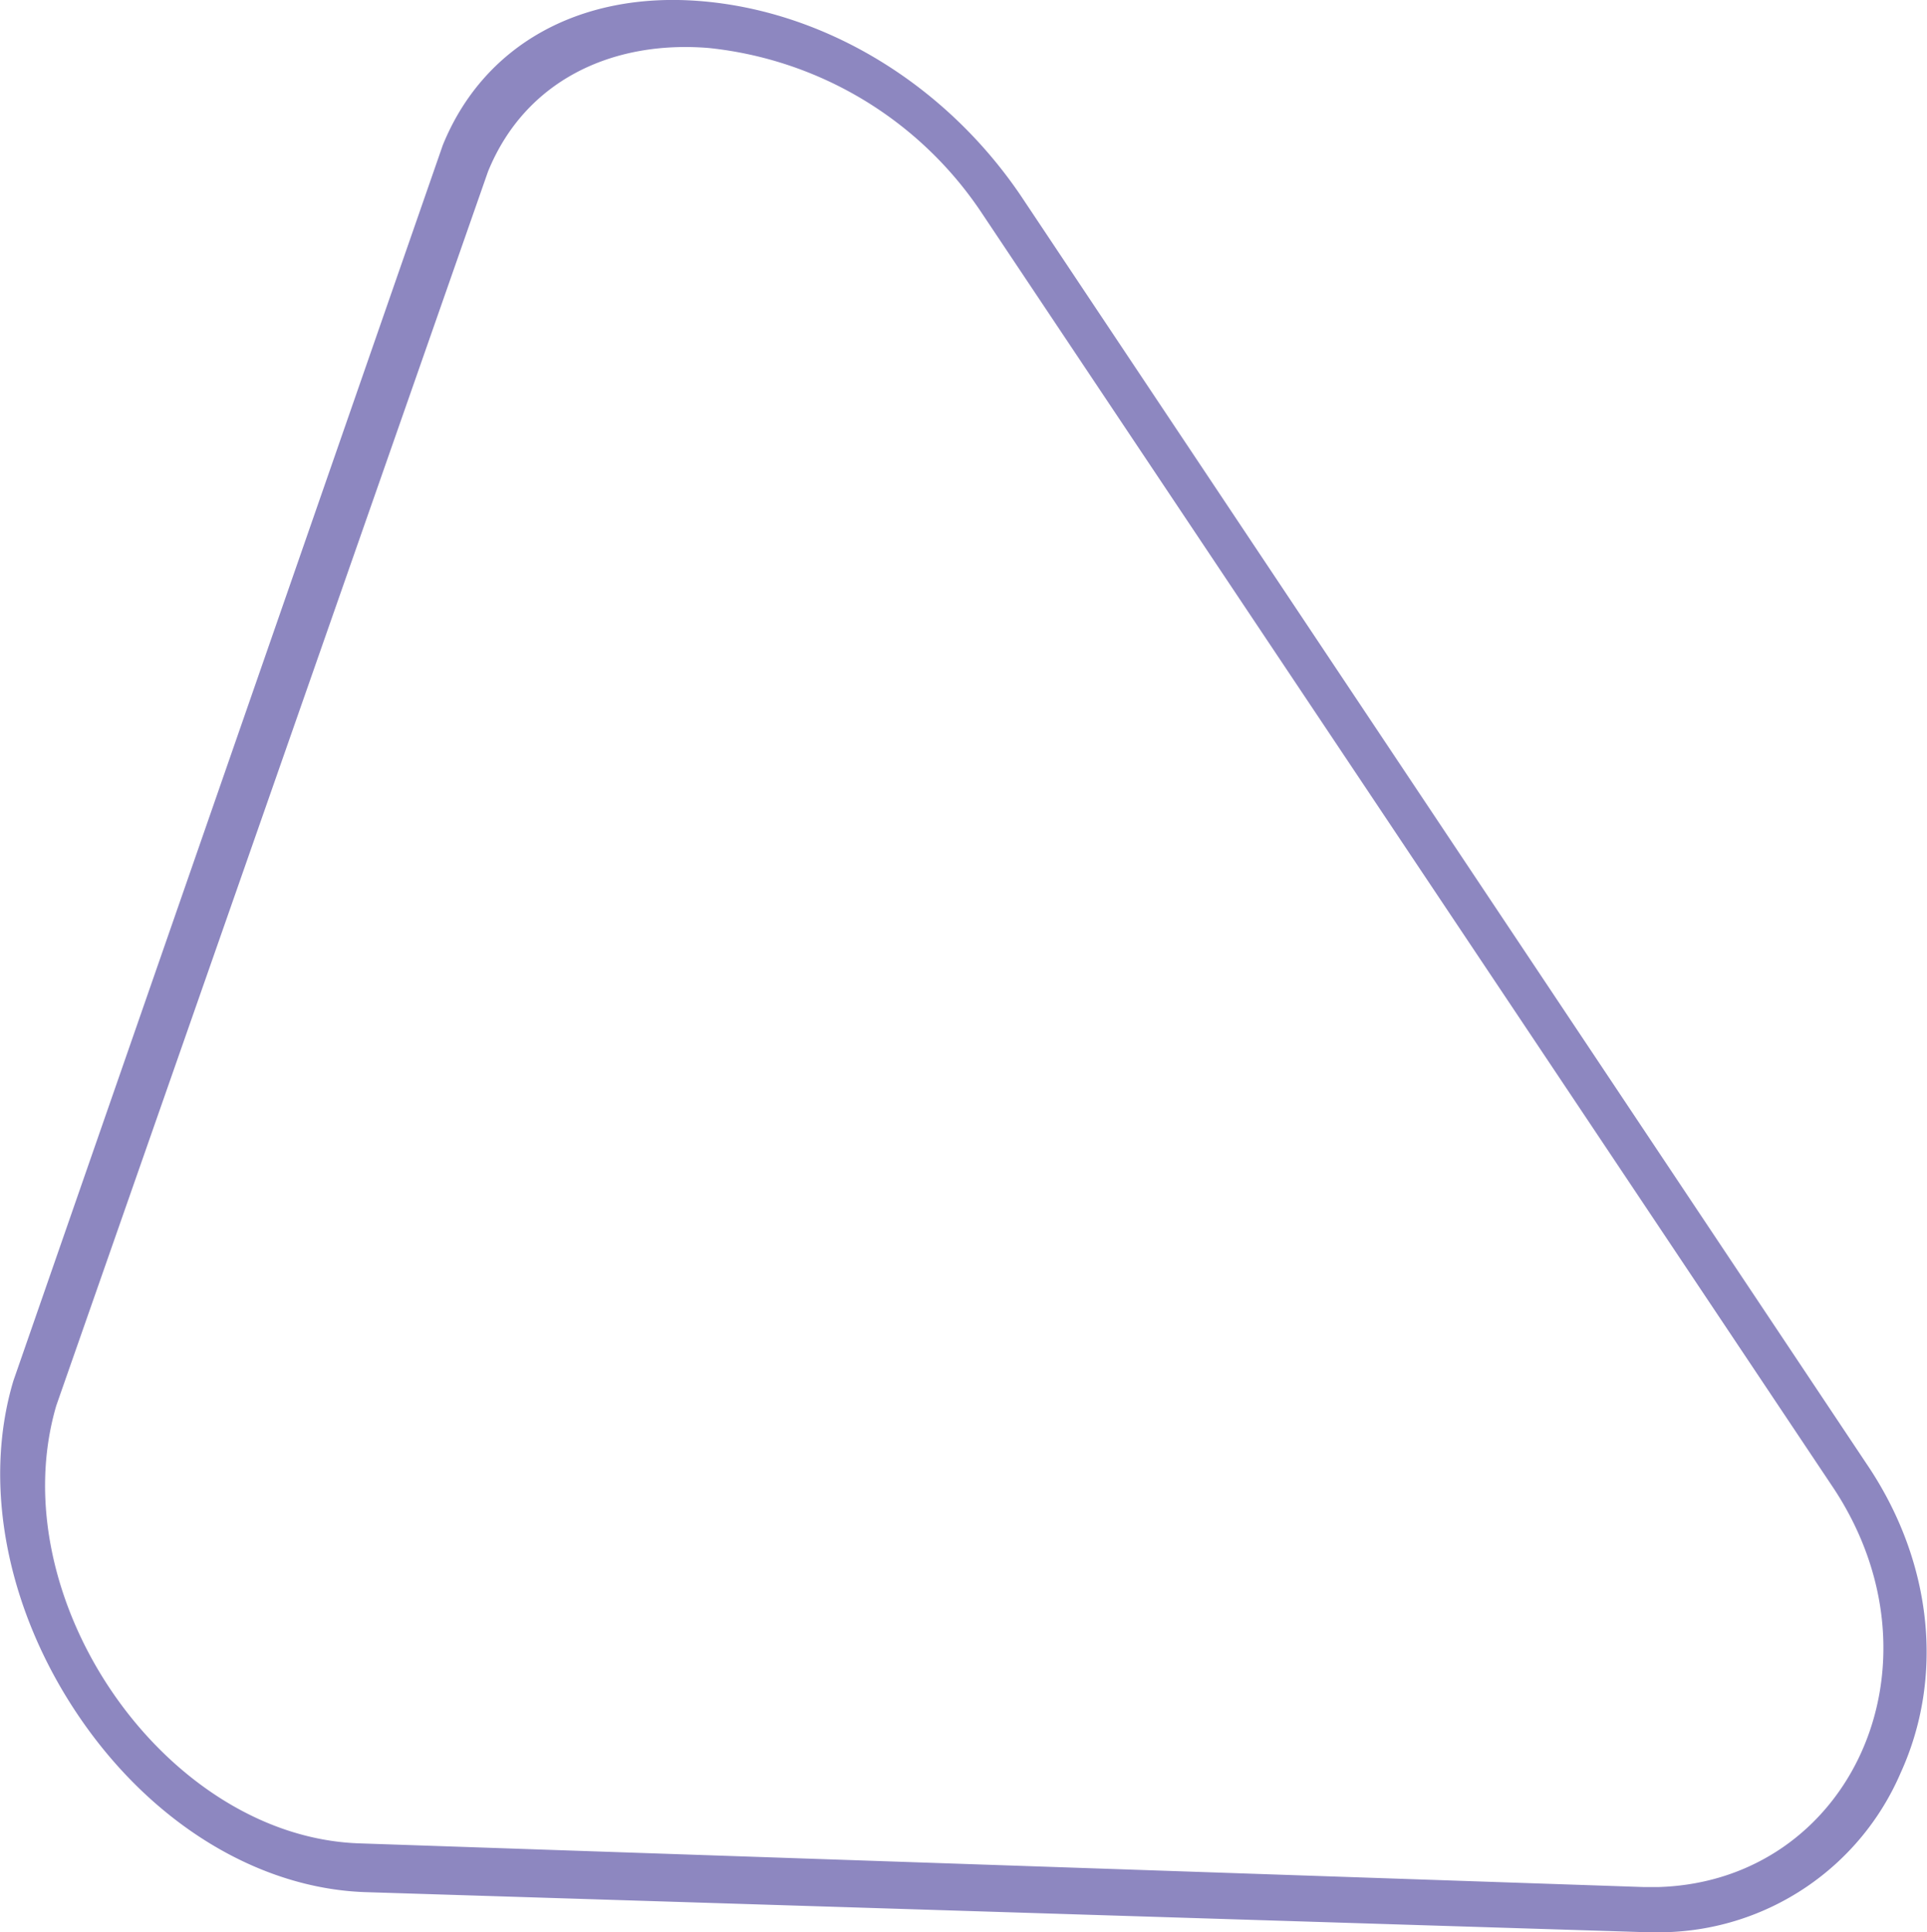 <svg xmlns="http://www.w3.org/2000/svg" viewBox="0 0 144.1 144.51"><defs><style>.cls-1{isolation:isolate;}.cls-2{mix-blend-mode:multiply;}.cls-3{fill:#8d87c0;}</style></defs><g class="cls-1"><g id="Layer_2" data-name="Layer 2"><g id="bg_ornaments" data-name="bg ornaments"><g id="Layer_17" data-name="Layer 17"><g class="cls-2"><path class="cls-3" d="M53,3.59A28,28,0,0,1,73.46,16l63.7,95.38c8.64,13.2,1.17,29.3-13.1,29.76-.39,0-.79,0-1.18,0l-96.13-3.27C12.27,137.29,0,119.49,4.21,105.13L36.49,12.84C39.27,6,45.8,3,53,3.59M52.36.08c-9-.72-16.21,3.29-19.25,10.78L1,103.28C-1.35,111.14.57,120.6,6,128.52s13.35,12.71,21.26,13l95.87,3h1.37a19.7,19.7,0,0,0,17.63-11.92c3.24-7.1,2.4-15.58-2.32-22.77L76.31,14.6C70.66,6.28,61.7.83,52.36.08Z"/></g></g></g></g></g></svg>
